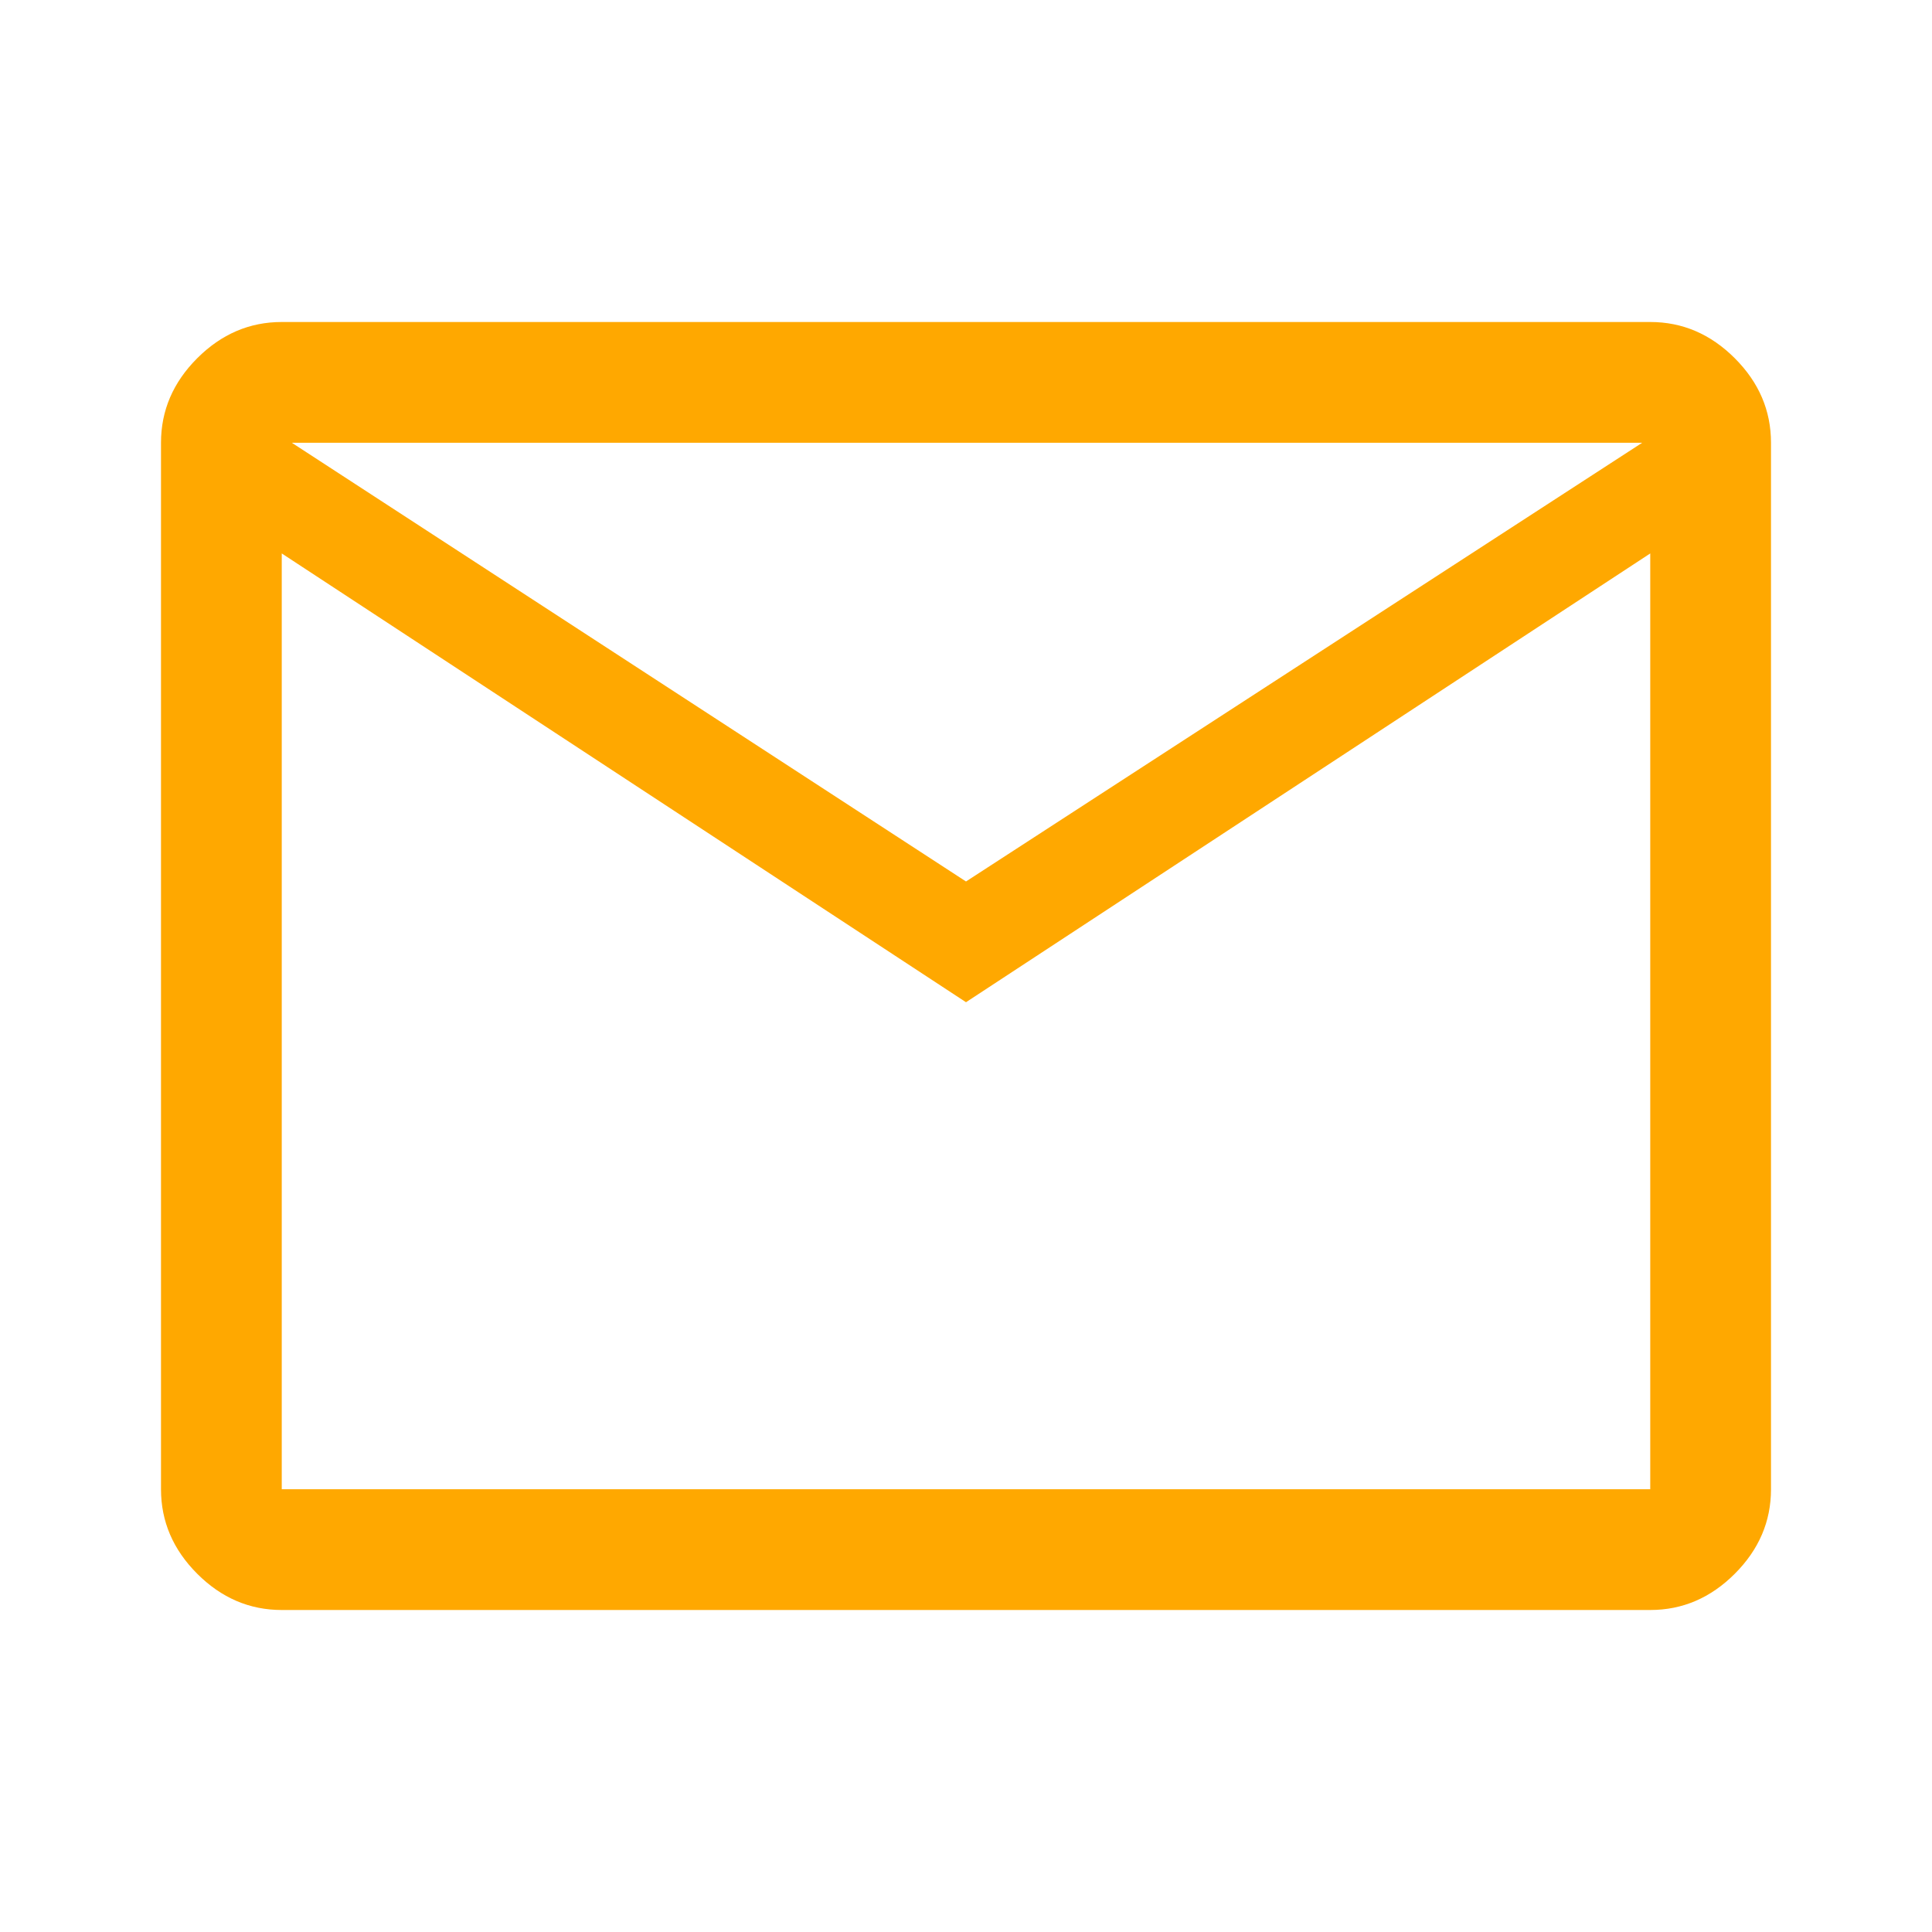 <svg xmlns="http://www.w3.org/2000/svg" height="48" viewBox="0 -960 960 960" width="48"><path fill="rgb(255, 168, 0)" d="M140-160q-24 0-42-18t-18-42v-520q0-24 18-42t42-18h680q24 0 42 18t18 42v520q0 24-18 42t-42 18H140Zm340-302L140-685v465h680v-465L480-462Zm0-60 336-218H145l335 218ZM140-685v-55 520-465Z"/></svg>